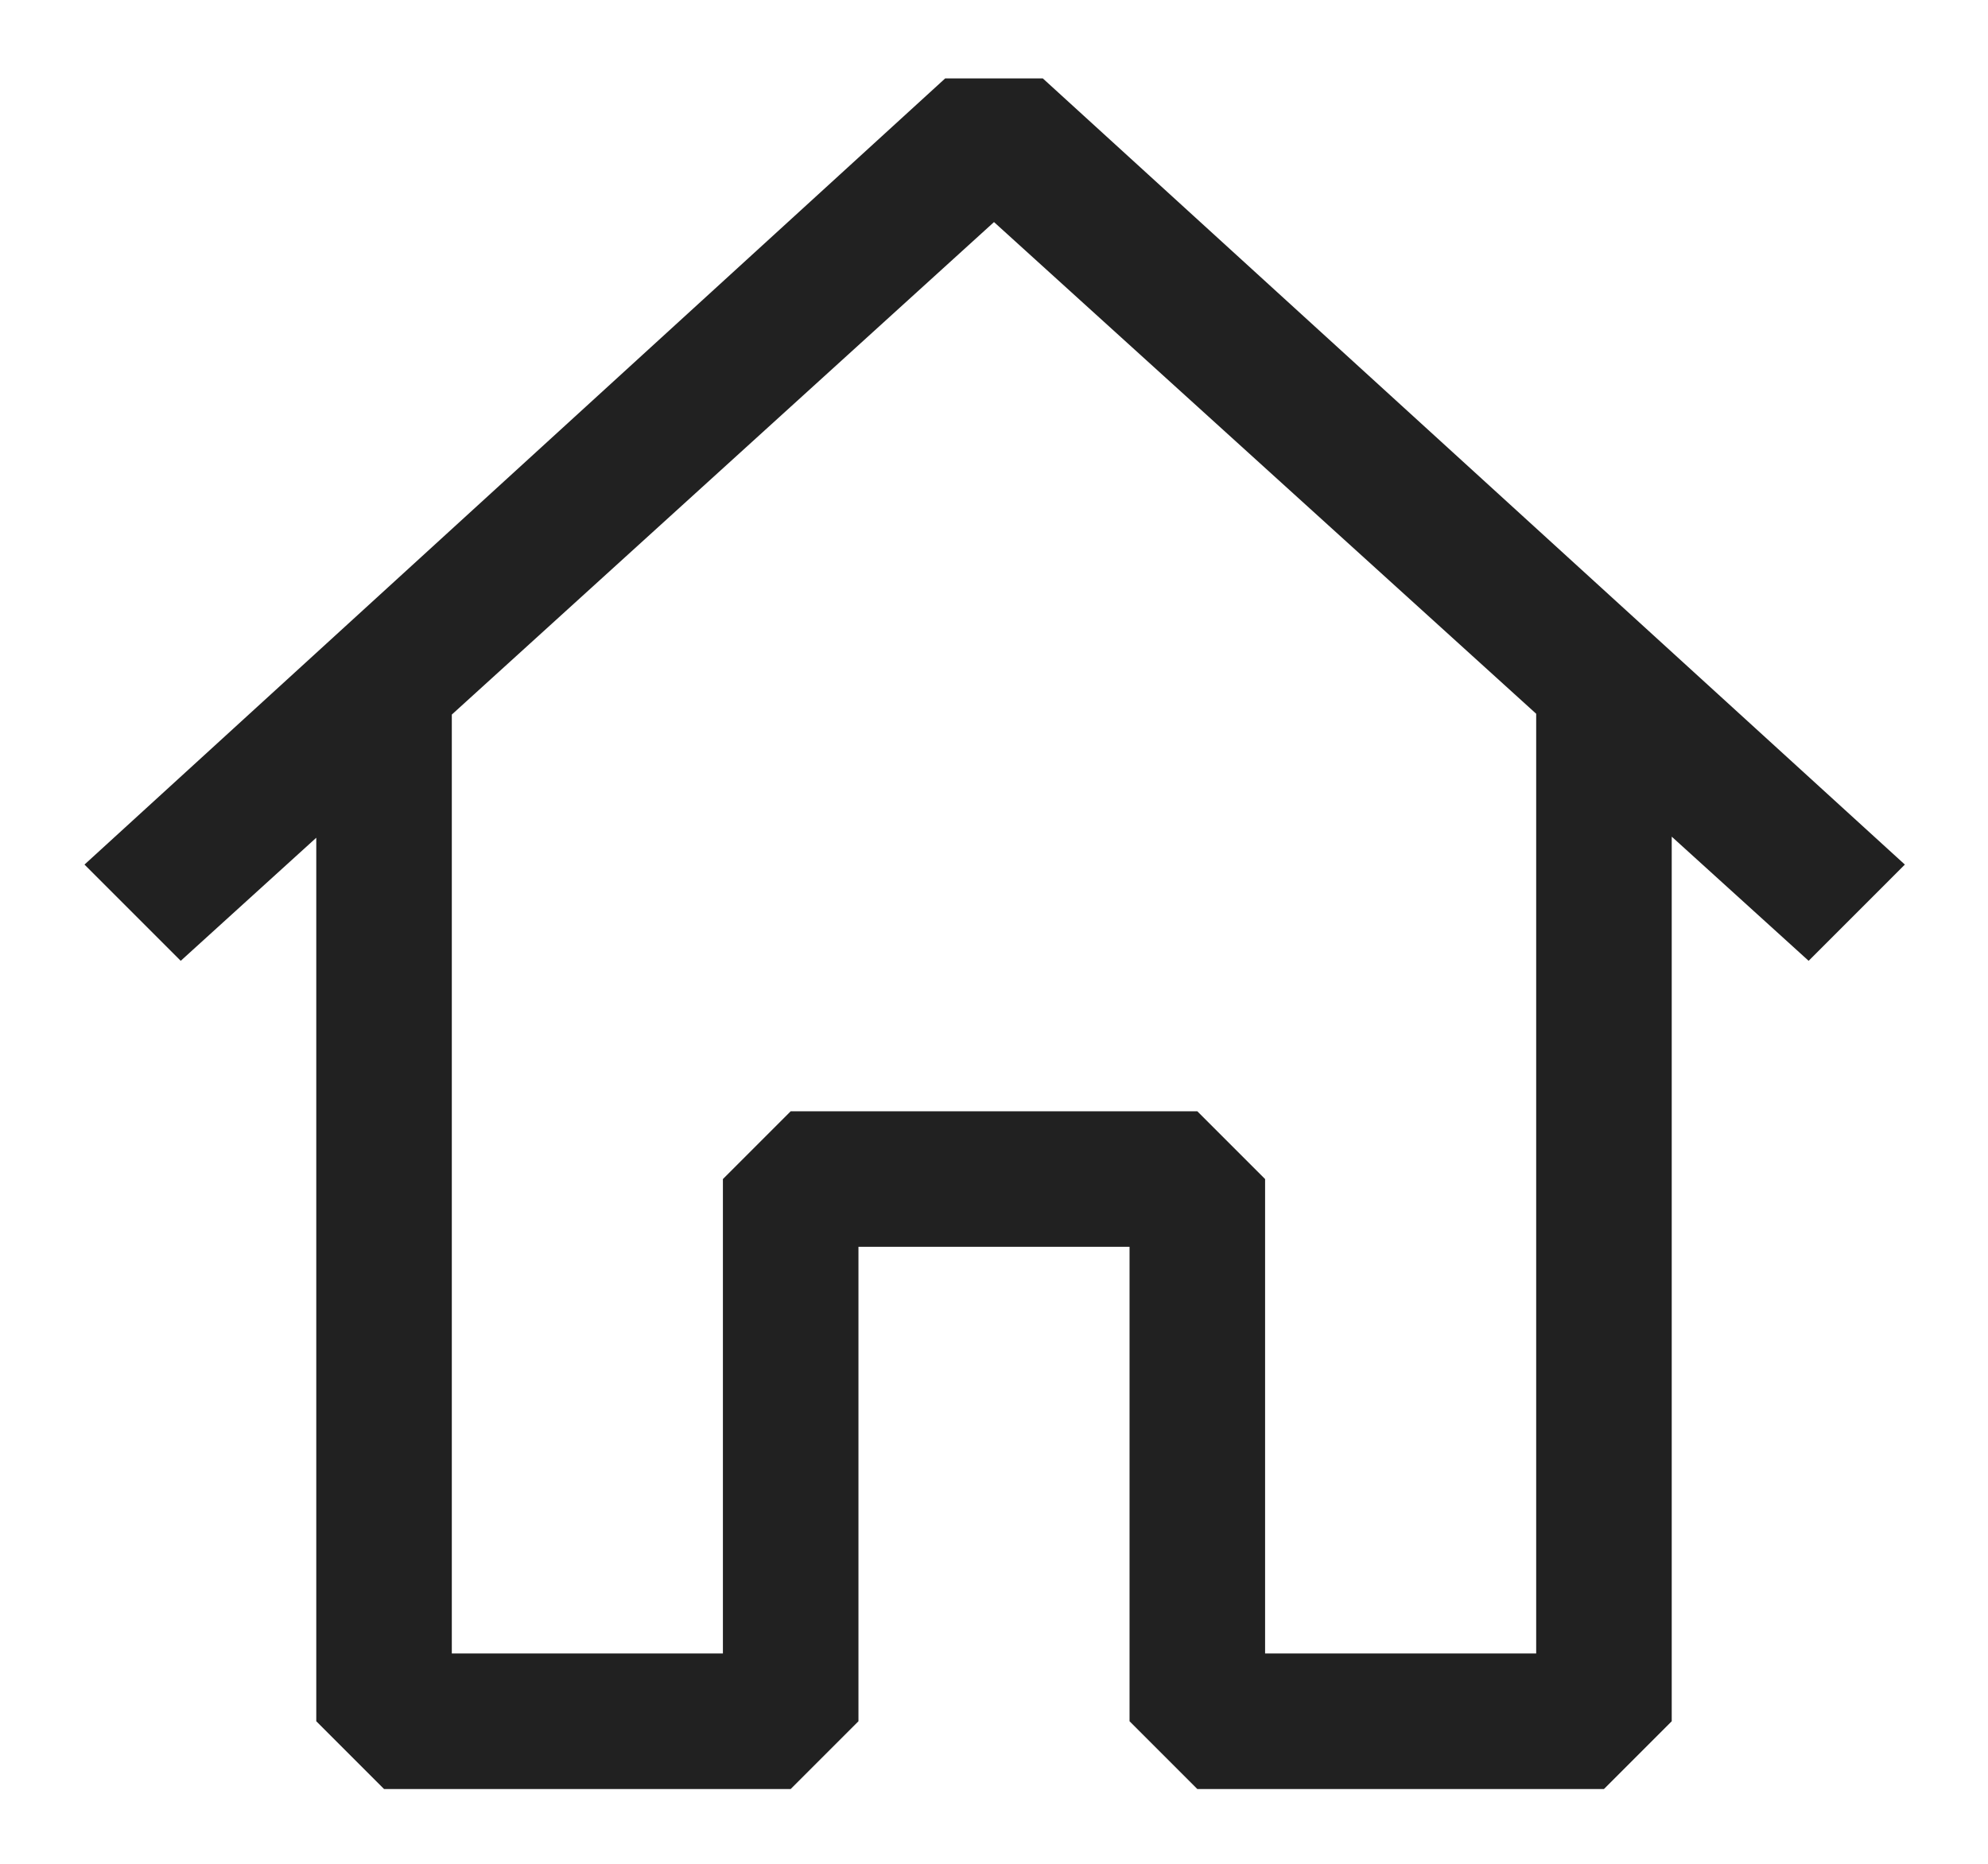 <svg width="16" height="15" viewBox="0 0 22 19" fill="none" xmlns="http://www.w3.org/2000/svg">
<path fill-rule="evenodd" clip-rule="evenodd" d="M11.54 0.055L21.08 8.755L20.015 9.82L18.5 8.446V18.235L17.75 18.985H13.25L12.5 18.235V12.985H9.5V18.235L8.75 18.985H4.25L3.5 18.235V8.458L2 9.82L0.935 8.755L10.46 0.055H11.54ZM5 7.095V17.485H8V12.235L8.75 11.485H13.25L14 12.235V17.485H17V7.086L11 1.645L5 7.095Z" fill="black" fill-opacity="0.87"/>
</svg>

